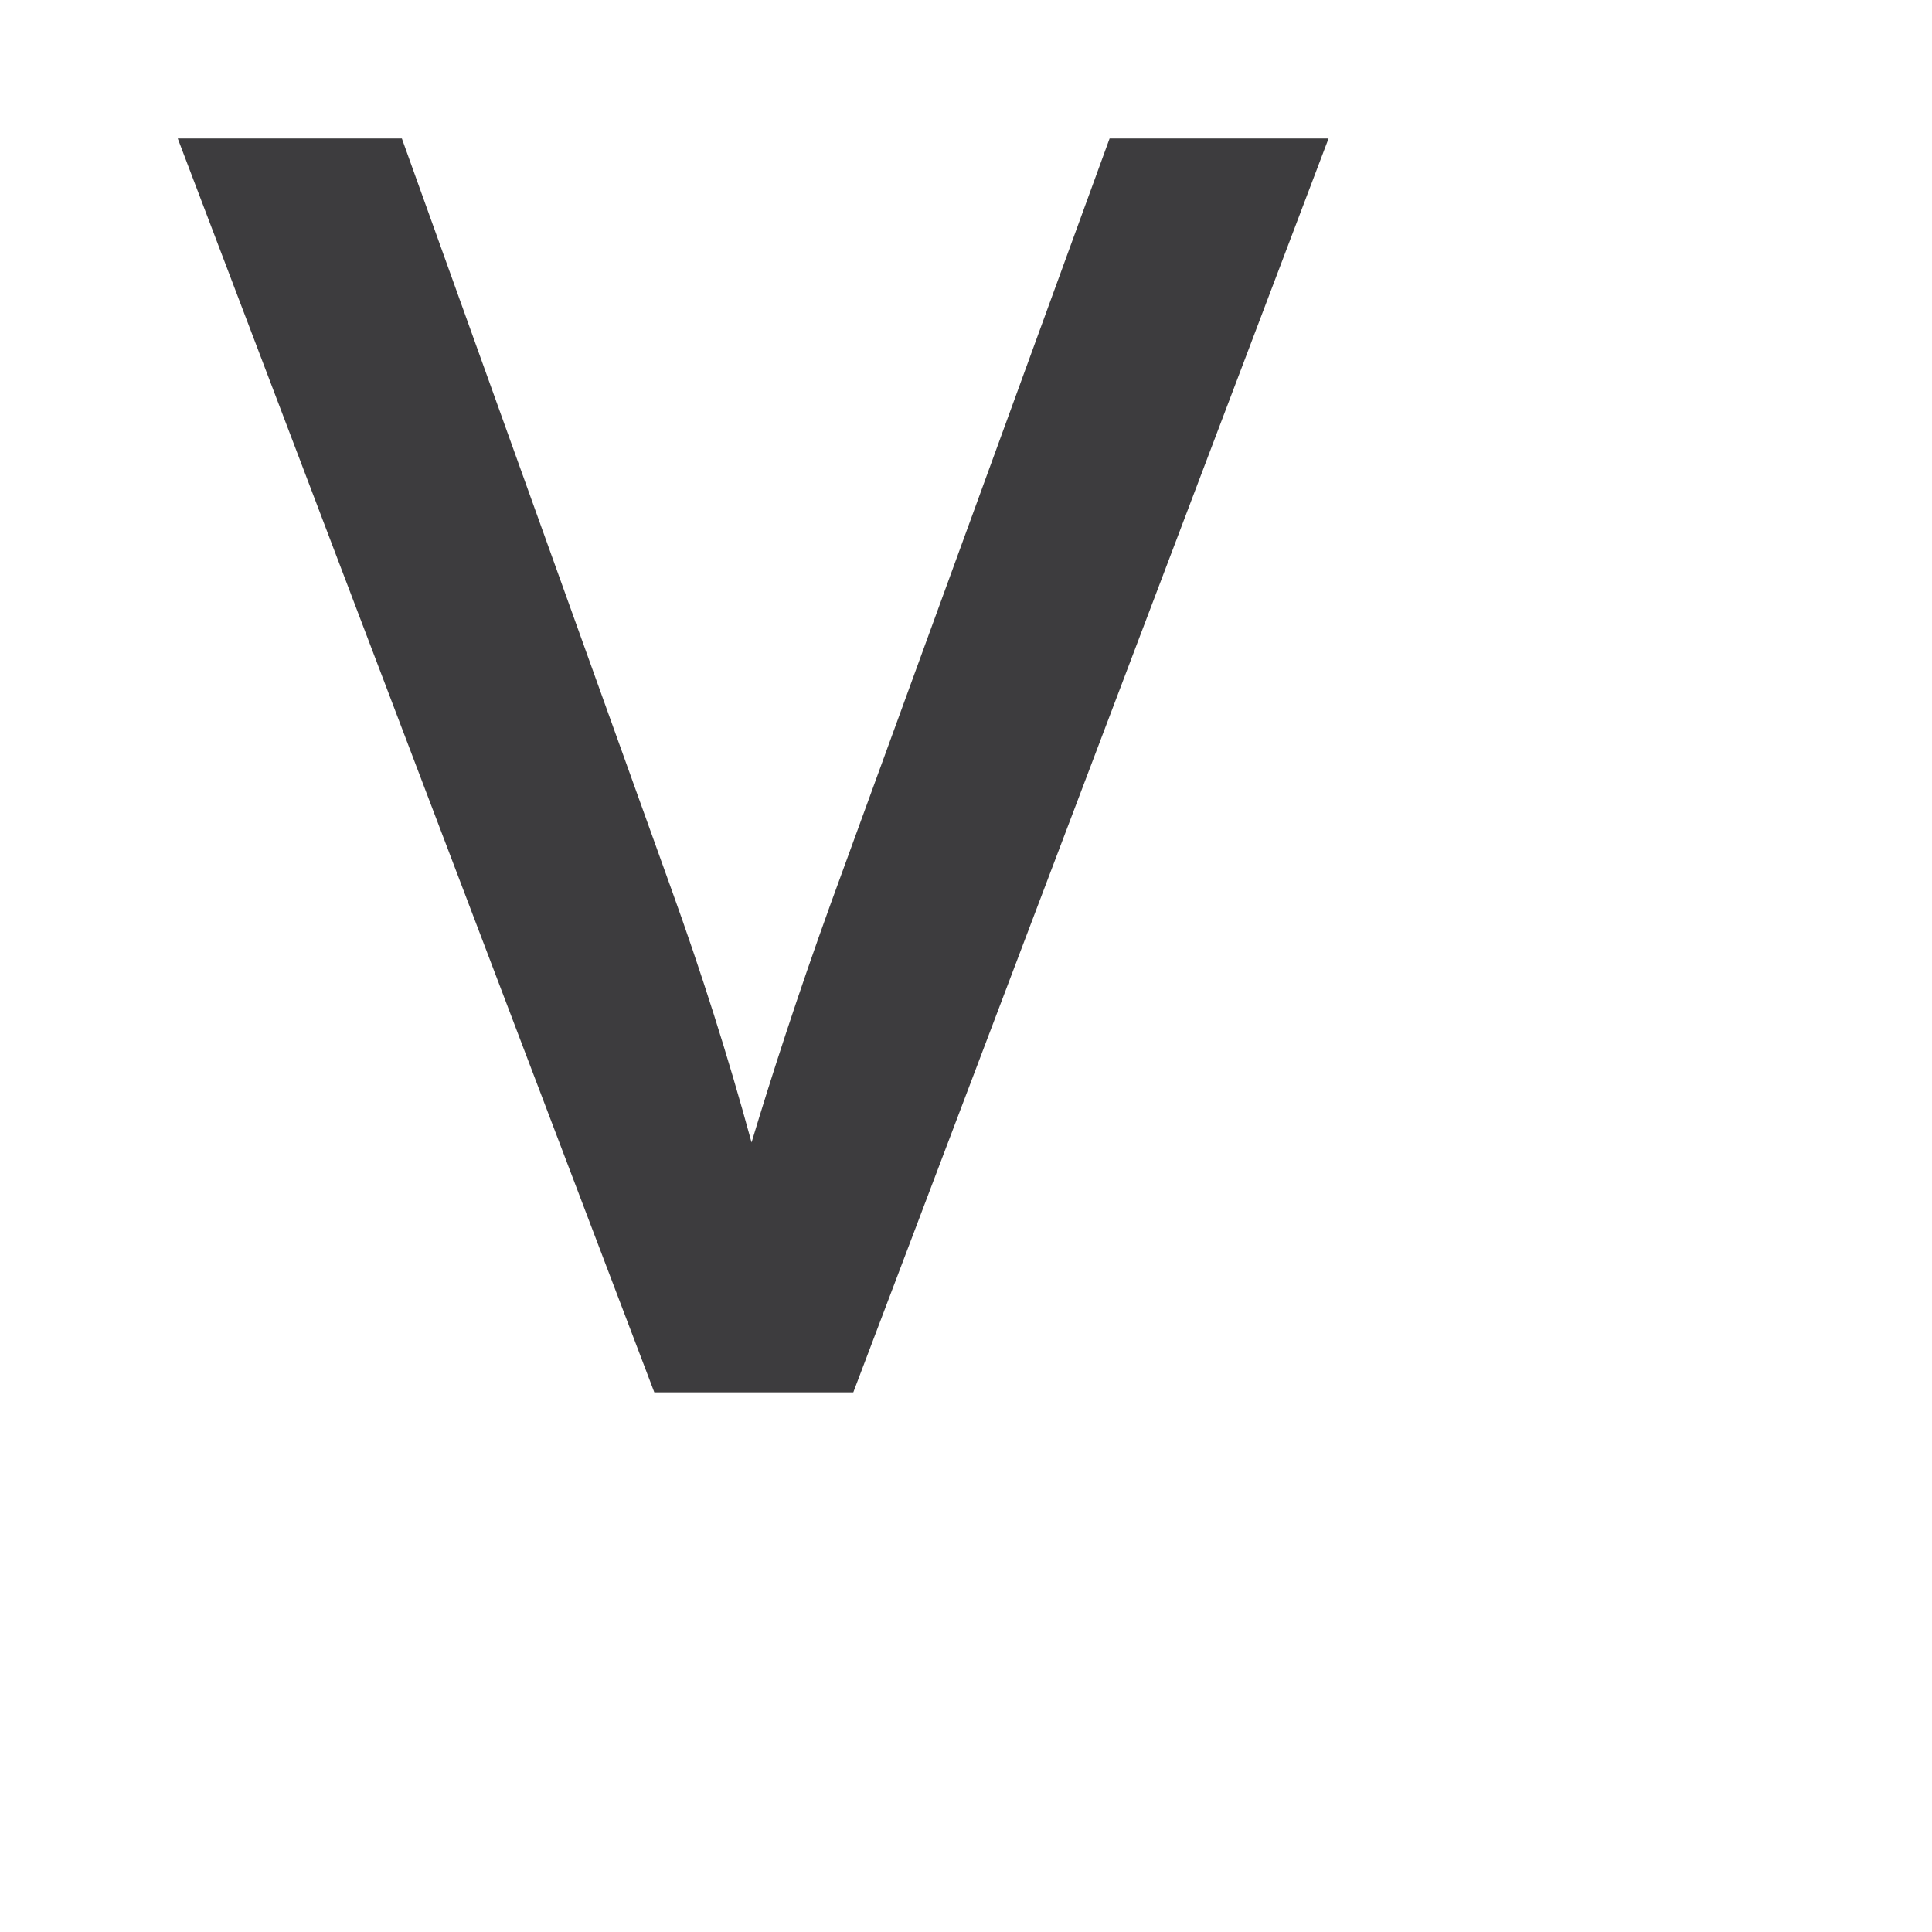 <svg width="3" height="3" viewBox="0 0 3 3" fill="none" xmlns="http://www.w3.org/2000/svg"><path d="M1.016 2.162L.276.215h.348L1.043 1.382c.045.125.087.256.124.392.031-.103.071-.227.123-.371L1.723.215h.34L1.325 2.162h-.309z" fill="#3D3C3E"/></svg>